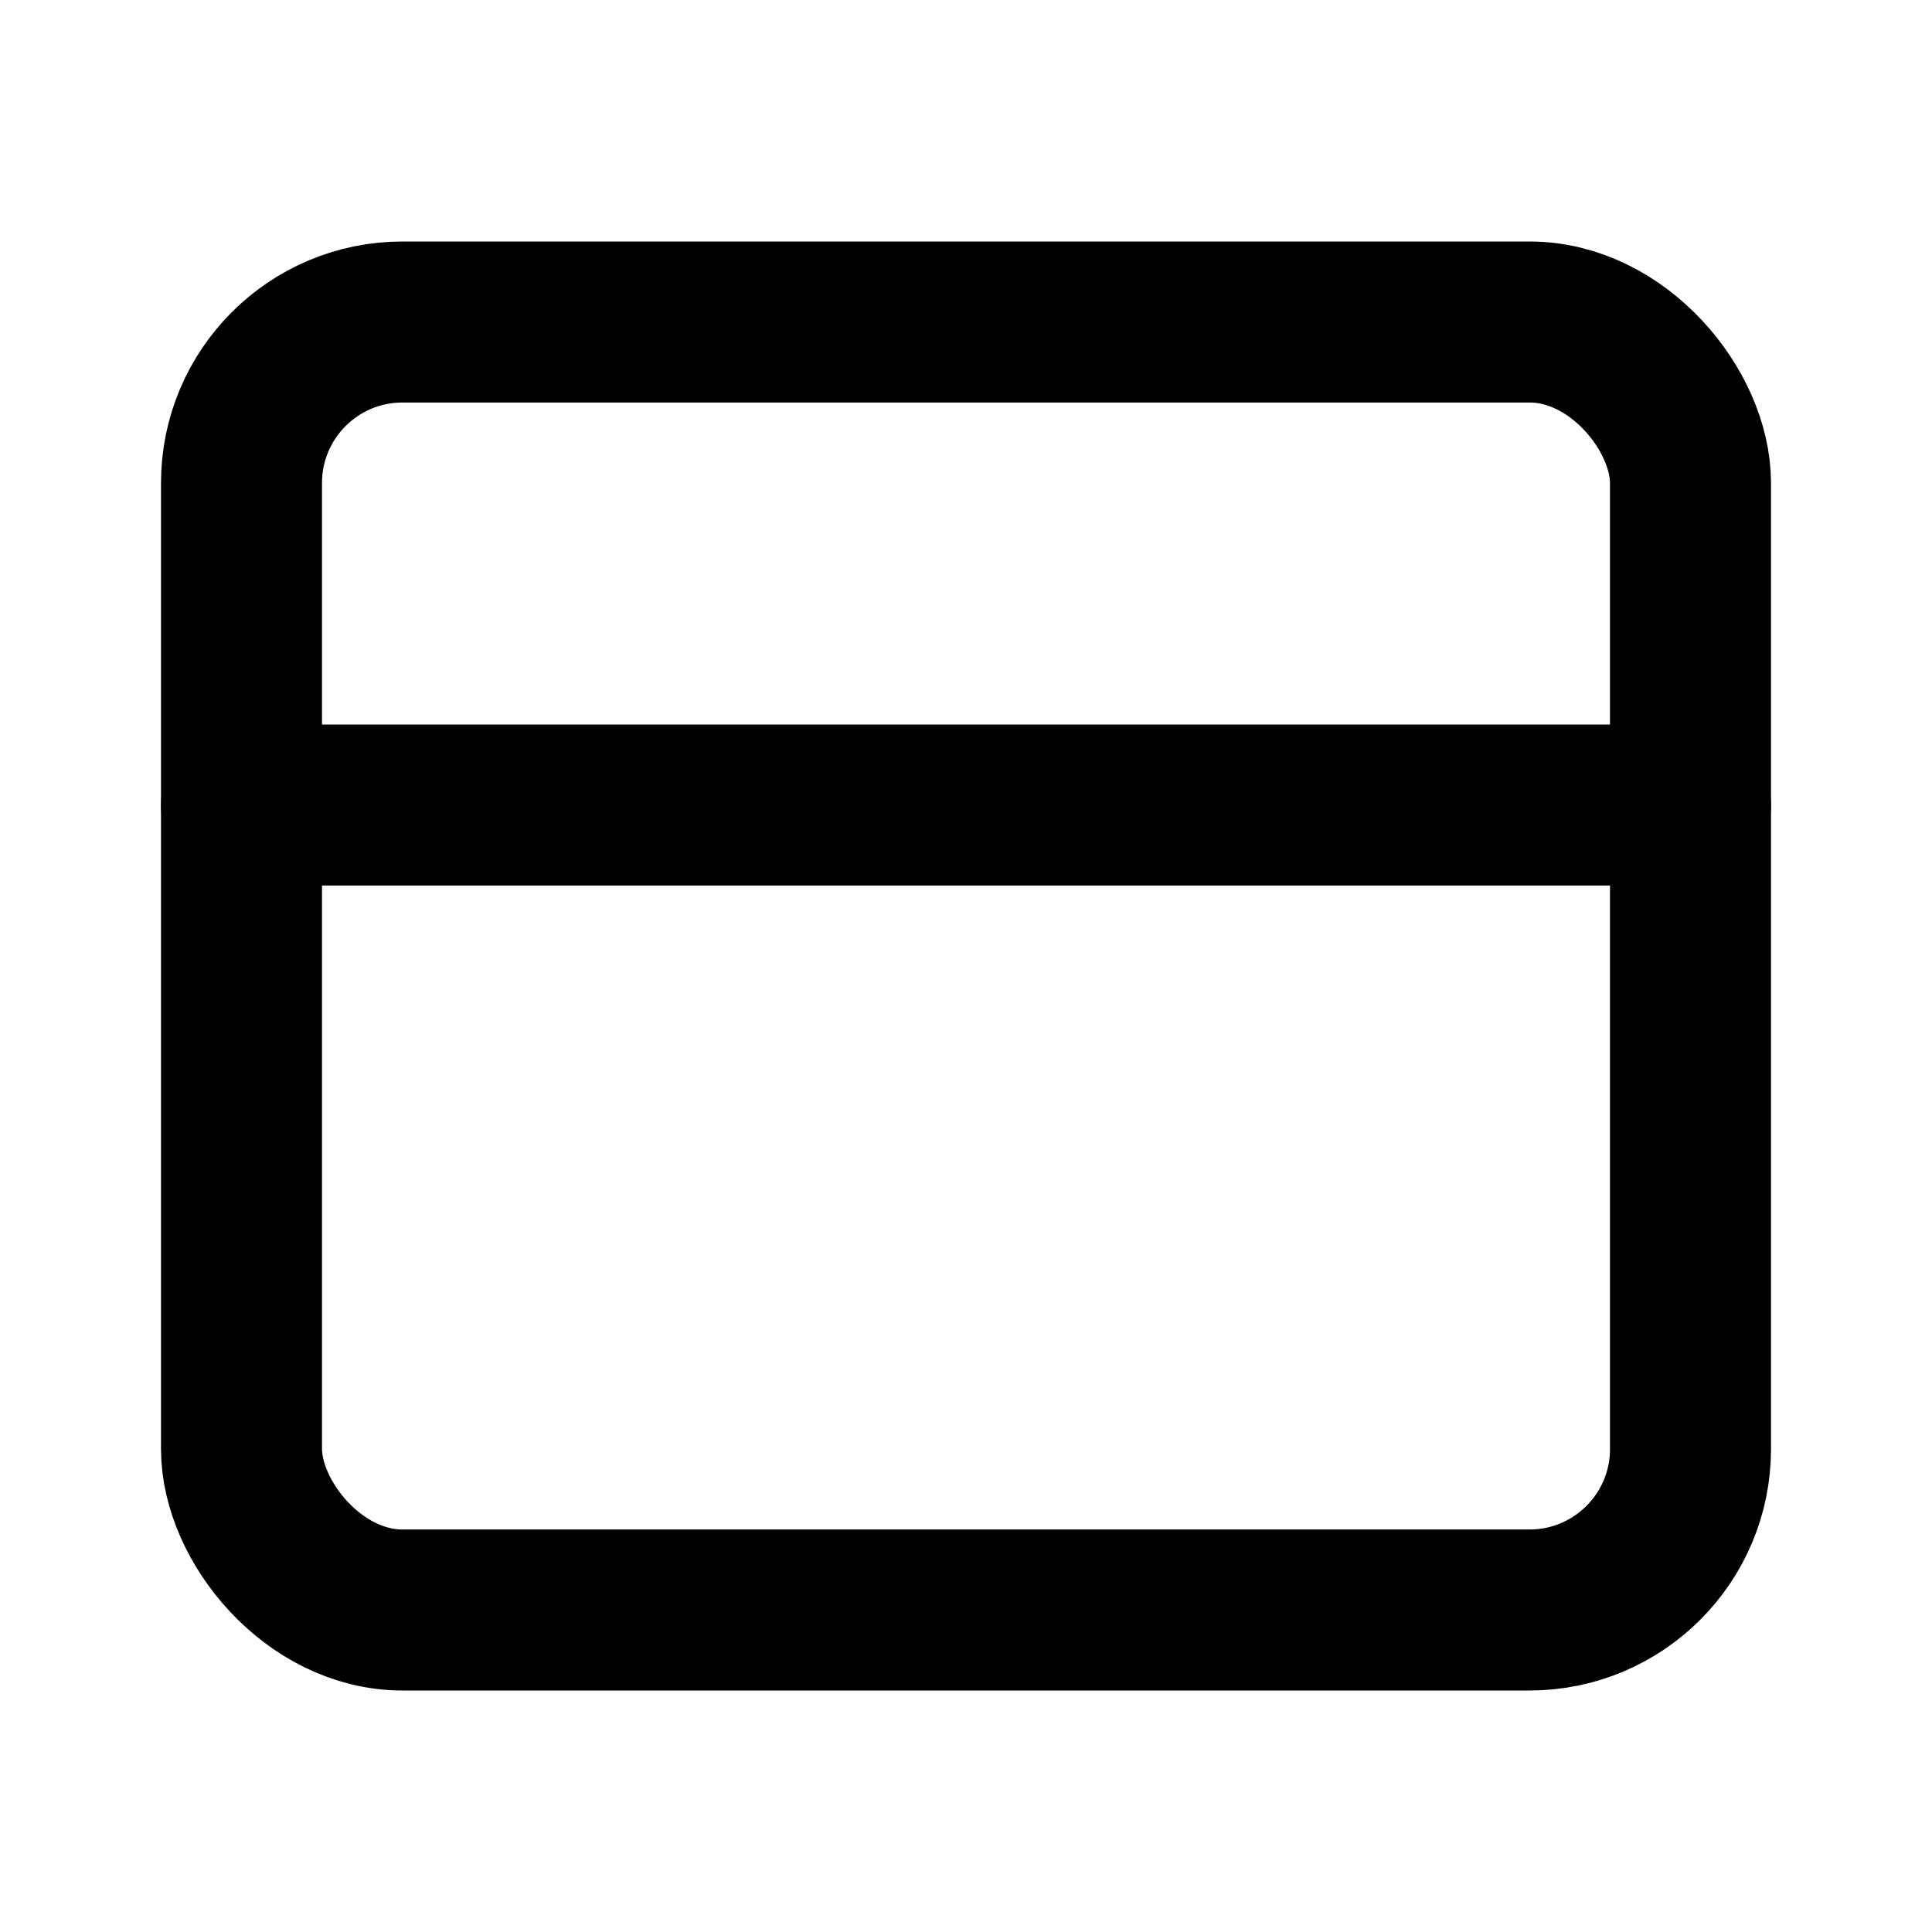 <svg xmlns="http://www.w3.org/2000/svg" width="24" height="24" viewBox="0 0 24 24" fill="none" stroke="currentColor" stroke-width="2" stroke-linecap="round" stroke-linejoin="round" class="lucide lucide-globe"><rect x="3" y="4" width="18" height="16" rx="2"/><path d="M3 10h18"/></svg>
